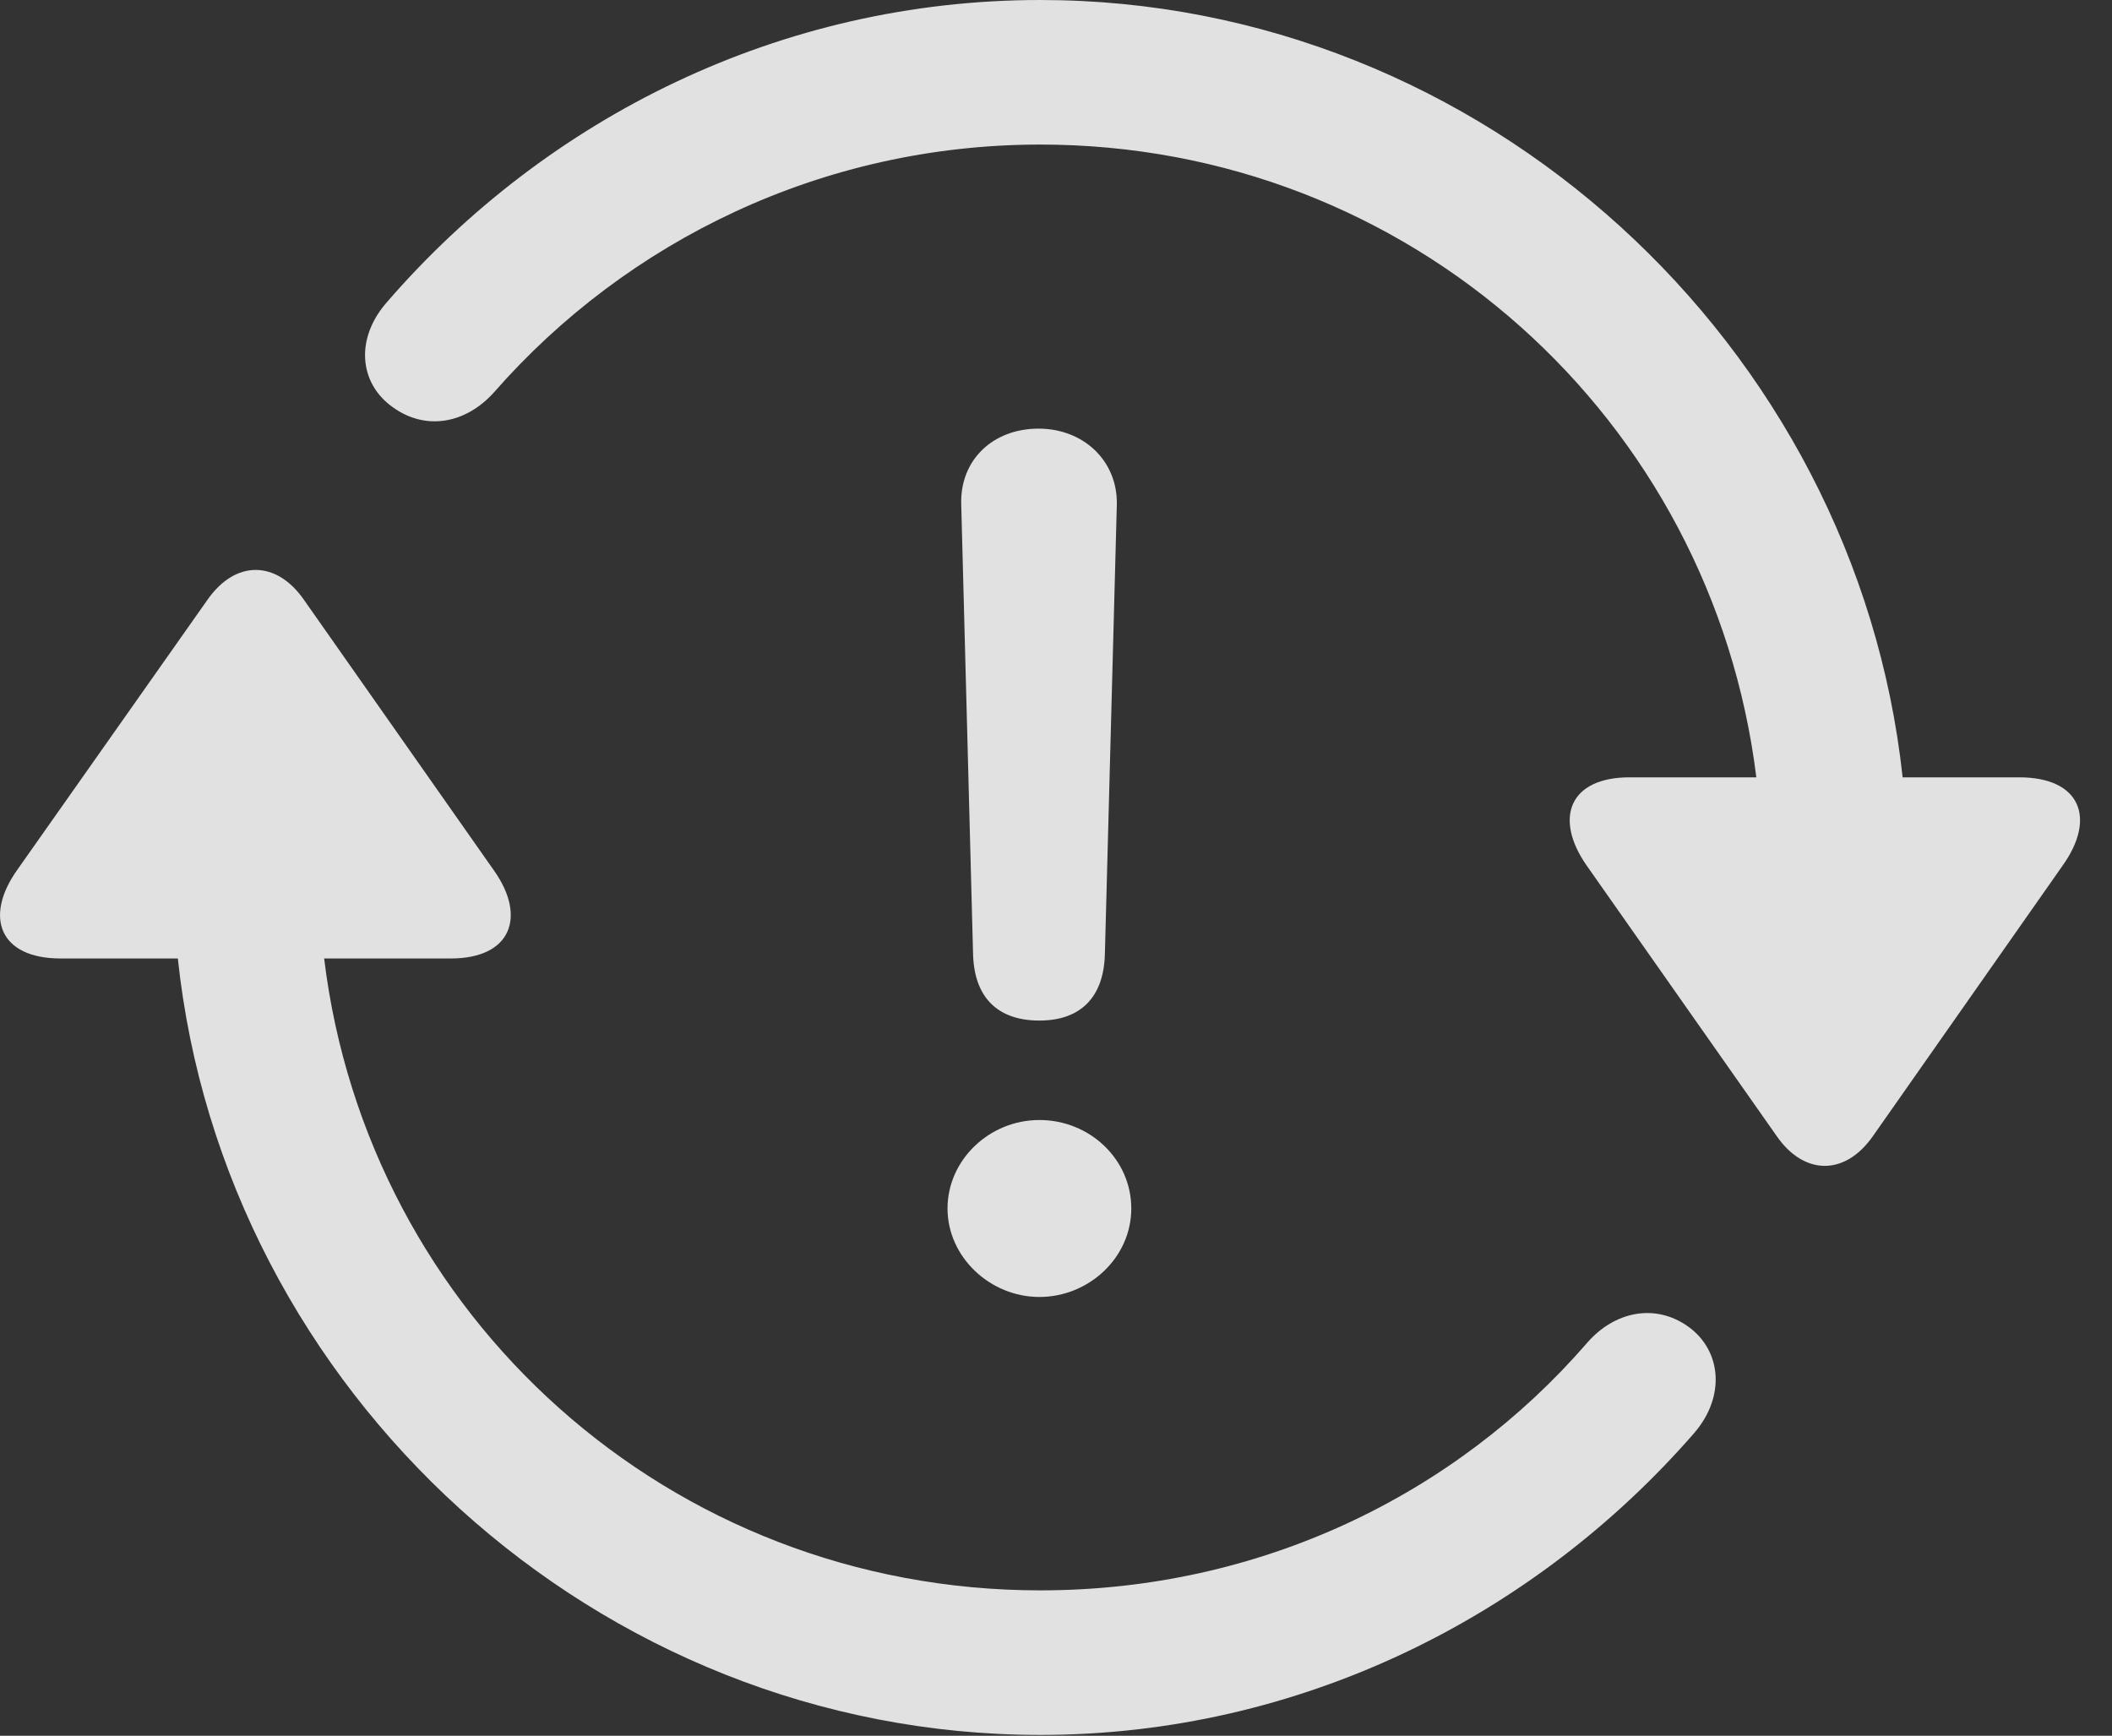 <?xml version="1.0" encoding="UTF-8"?>
<!--Generator: Apple Native CoreSVG 232.5-->
<!DOCTYPE svg
PUBLIC "-//W3C//DTD SVG 1.1//EN"
       "http://www.w3.org/Graphics/SVG/1.1/DTD/svg11.dtd">
<svg version="1.1" xmlns="http://www.w3.org/2000/svg" xmlns:xlink="http://www.w3.org/1999/xlink" width="24.251" height="19.932">
 <rect width="100%" height="100%" fill="#333333" stroke="none"/>
 <g>
  <rect height="19.932" opacity="0" width="24.251" x="0" y="0"/>
  <path d="M0.197 9.99C-0.184 10.527-0.008 11.006 0.695 11.006L2.042 11.006C2.57 15.977 6.857 19.922 11.945 19.922C14.923 19.922 17.619 18.564 19.454 16.455C19.816 16.035 19.767 15.508 19.386 15.234C19.005 14.961 18.537 15.059 18.224 15.42C16.71 17.168 14.464 18.262 11.945 18.262C7.687 18.262 4.22 15.107 3.722 11.006L5.177 11.006C5.87 11.006 6.046 10.527 5.675 10L3.488 6.885C3.175 6.436 2.706 6.426 2.384 6.885ZM4.445 3.467C4.074 3.887 4.122 4.404 4.513 4.678C4.894 4.951 5.353 4.863 5.675 4.502C7.199 2.764 9.445 1.66 11.945 1.66C16.193 1.66 19.66 4.814 20.167 8.926L18.712 8.926C18.019 8.926 17.843 9.395 18.214 9.932L20.402 13.047C20.714 13.496 21.183 13.506 21.505 13.047L23.683 9.941C24.074 9.395 23.888 8.926 23.185 8.926L21.847 8.926C21.31 3.955 17.033 0 11.945 0C8.966 0 6.281 1.348 4.445 3.467Z" fill="#ffffff" fill-opacity="0.85"/>
  <path d="M11.935 11.719C12.404 11.719 12.677 11.455 12.687 10.947L12.824 5.791C12.833 5.293 12.443 4.922 11.925 4.922C11.398 4.922 11.027 5.283 11.037 5.781L11.173 10.947C11.183 11.445 11.447 11.719 11.935 11.719ZM11.935 14.893C12.501 14.893 12.99 14.443 12.99 13.877C12.99 13.31 12.511 12.861 11.935 12.861C11.359 12.861 10.88 13.32 10.88 13.877C10.88 14.434 11.368 14.893 11.935 14.893Z" fill="#ffffff" fill-opacity="0.85"/>
 </g>
</svg>
